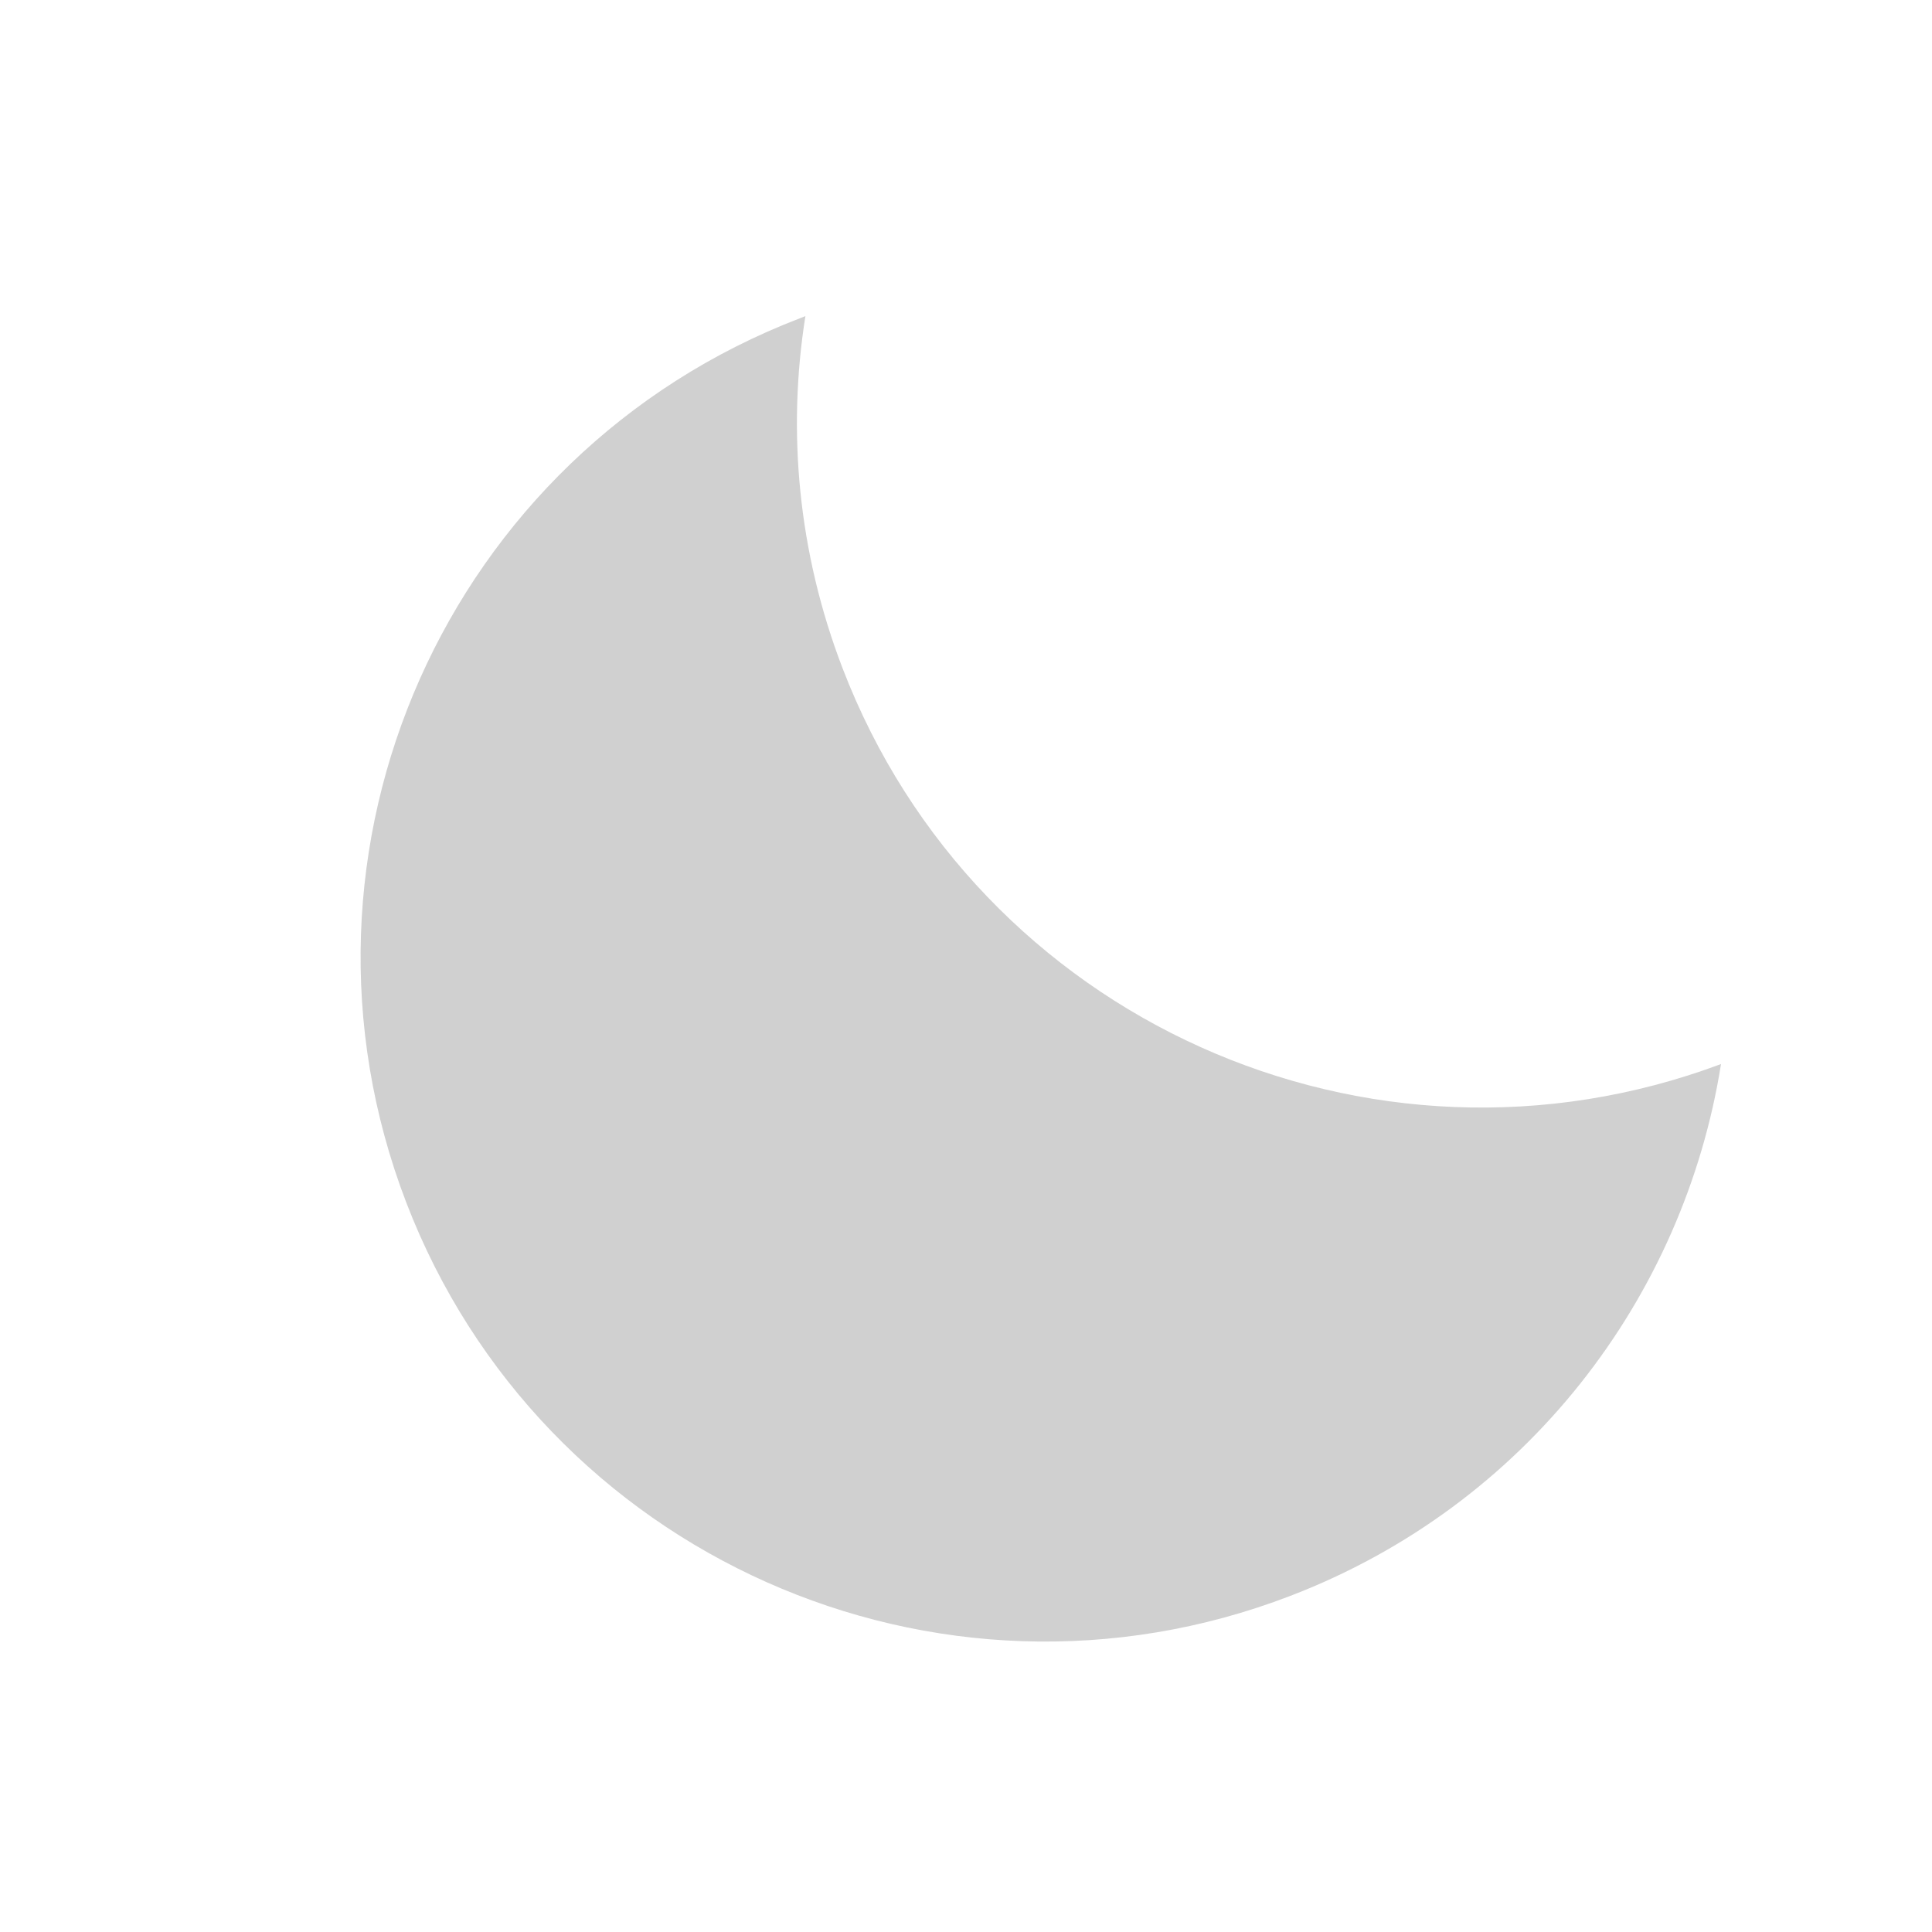 <svg width="24" height="24" viewBox="0 0 24 24" fill="none" xmlns="http://www.w3.org/2000/svg">
<path opacity="0.7" fill-rule="evenodd" clip-rule="evenodd" d="M10.005 3.927C9.778 5.354 9.912 6.857 10.467 8.302C12.14 12.662 17.014 14.851 21.379 13.218C20.918 16.117 18.966 18.698 16.028 19.825C11.646 21.508 6.729 19.319 5.046 14.936C3.364 10.553 5.553 5.636 9.936 3.954C9.959 3.945 9.982 3.936 10.005 3.927Z" fill="#BDBDBD"/>
</svg>
